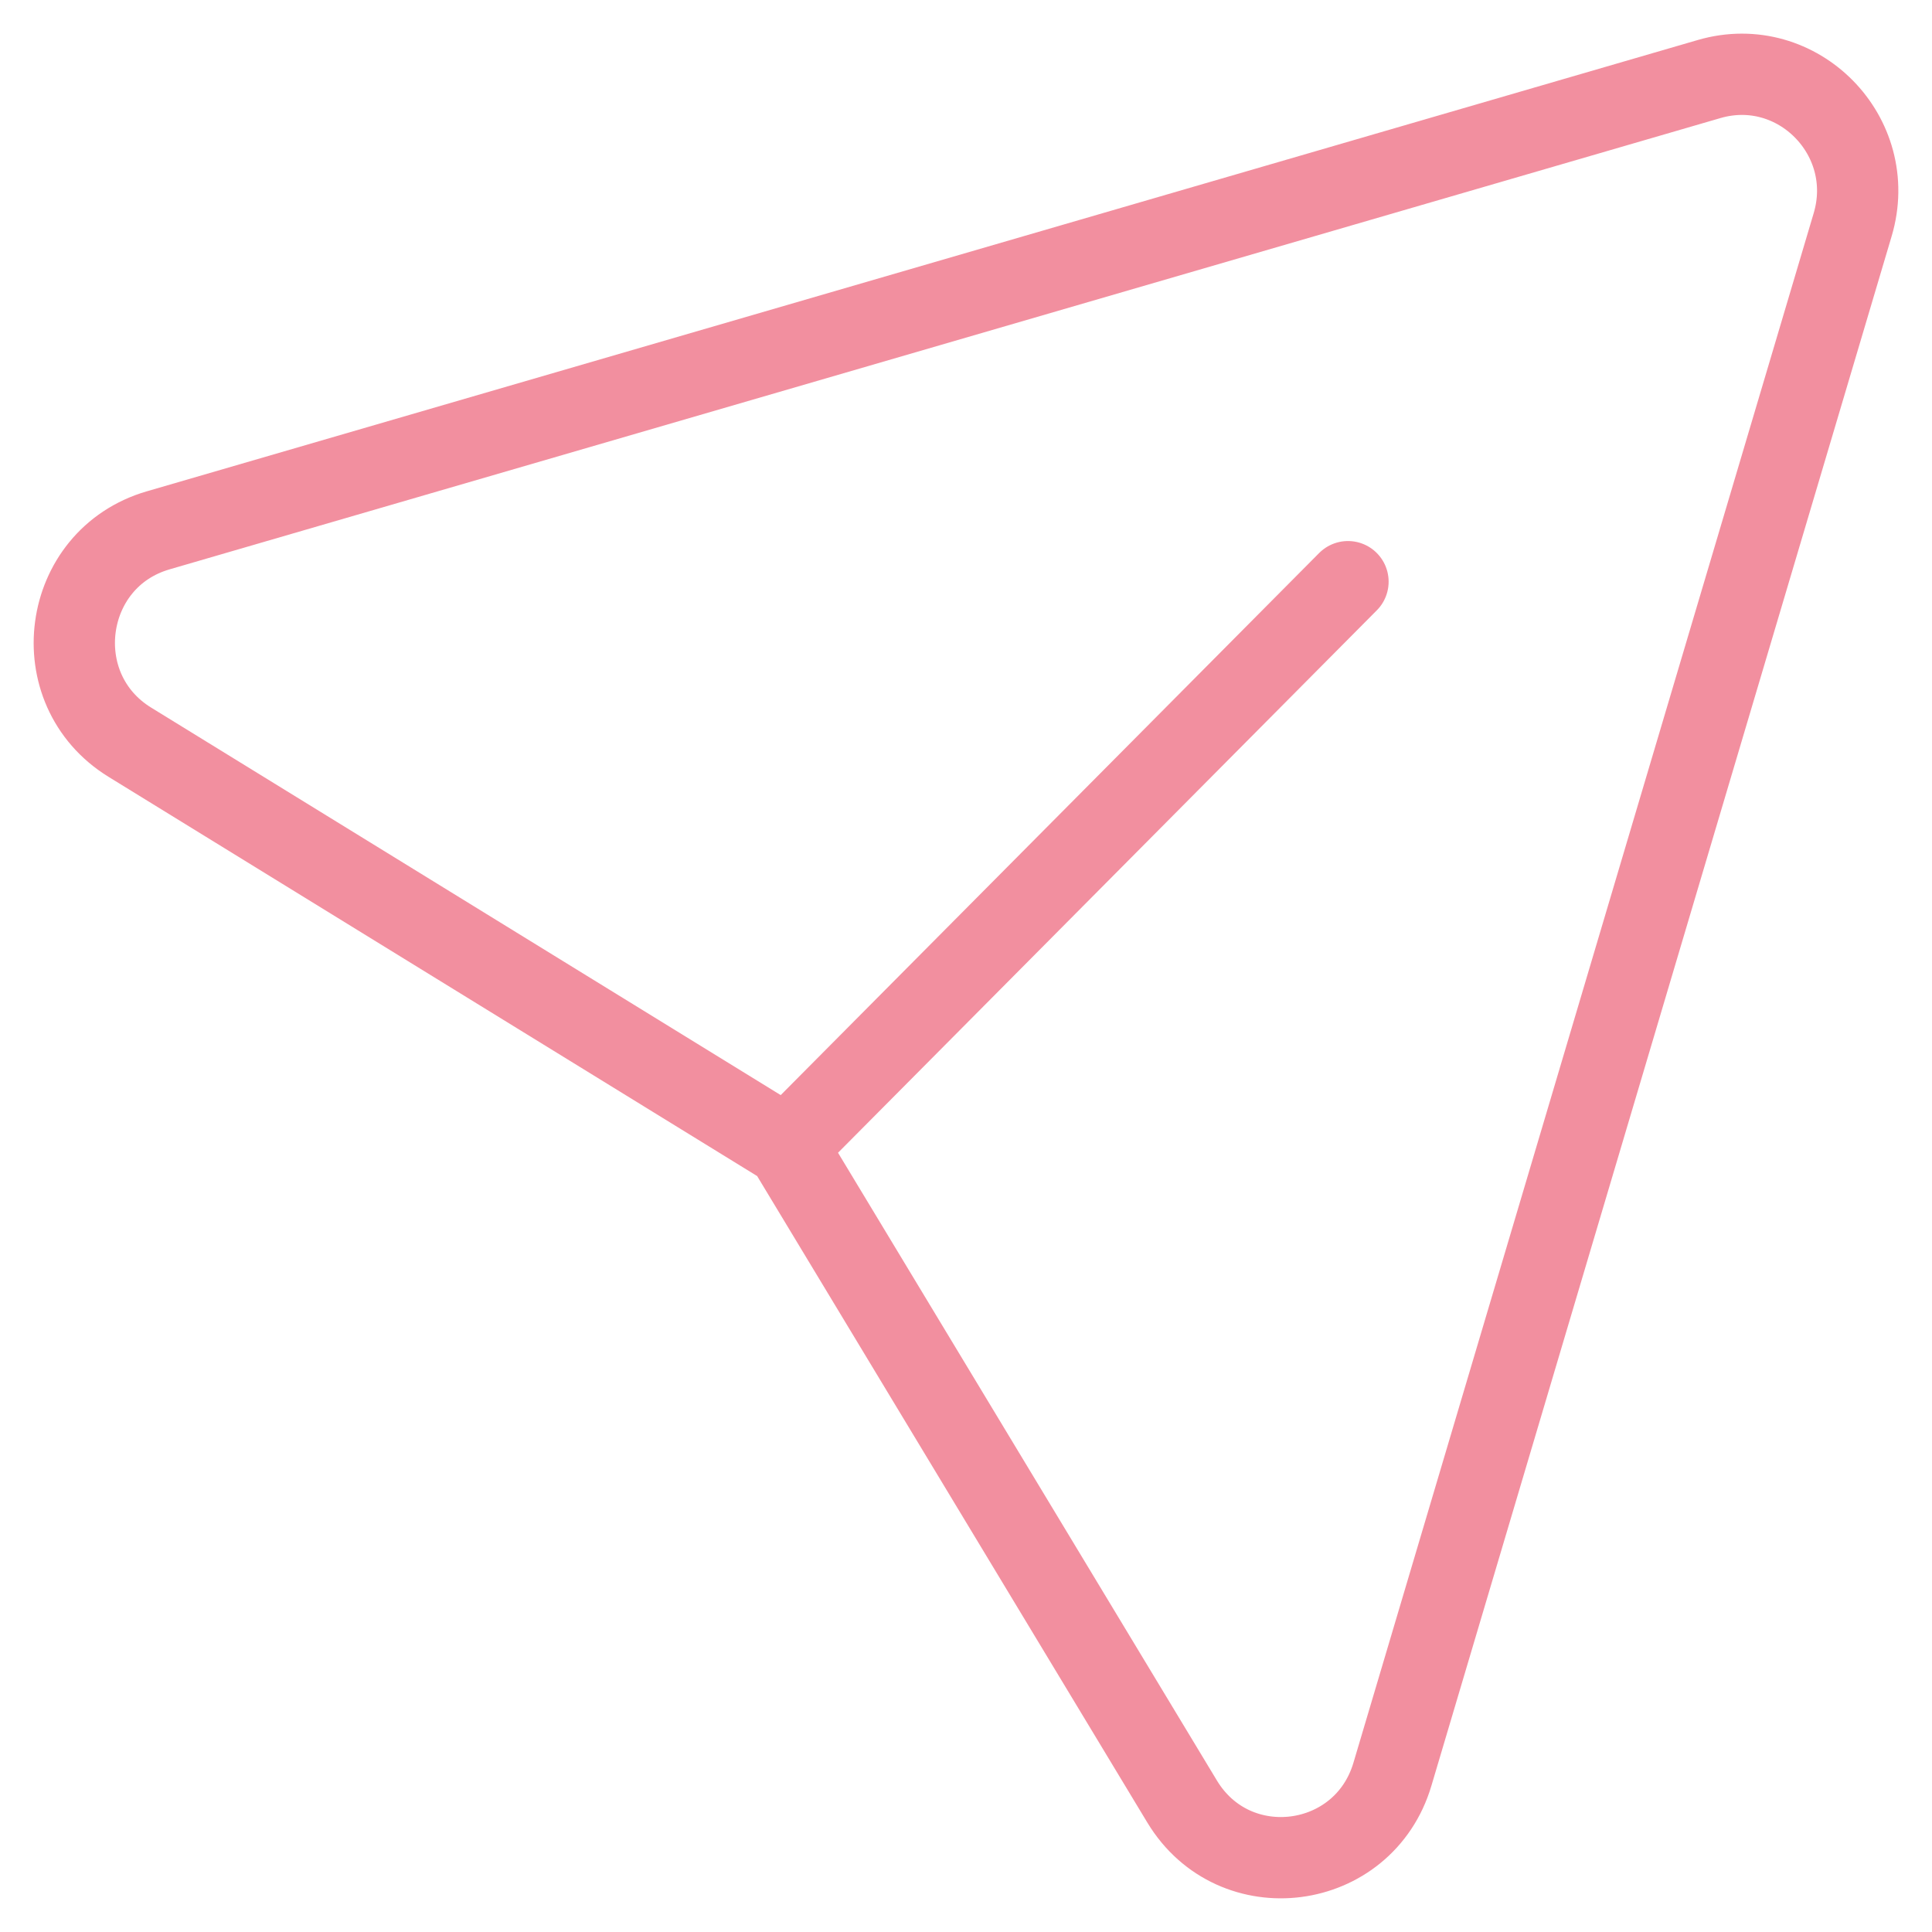 <svg width="52" height="52" viewBox="0 0 52 52" fill="none" xmlns="http://www.w3.org/2000/svg">
<path d="M36.281 15.656L21.178 30.861L3.495 19.977C1.178 18.551 1.648 15.032 4.258 14.274L46.006 2.126C48.38 1.439 50.575 3.665 49.864 6.05L37.477 47.755C36.701 50.365 33.222 50.817 31.816 48.487L21.178 30.861" stroke="#E94560" stroke-opacity="0.6" stroke-width="2.188" stroke-linecap="round" stroke-linejoin="round"/>
</svg>
